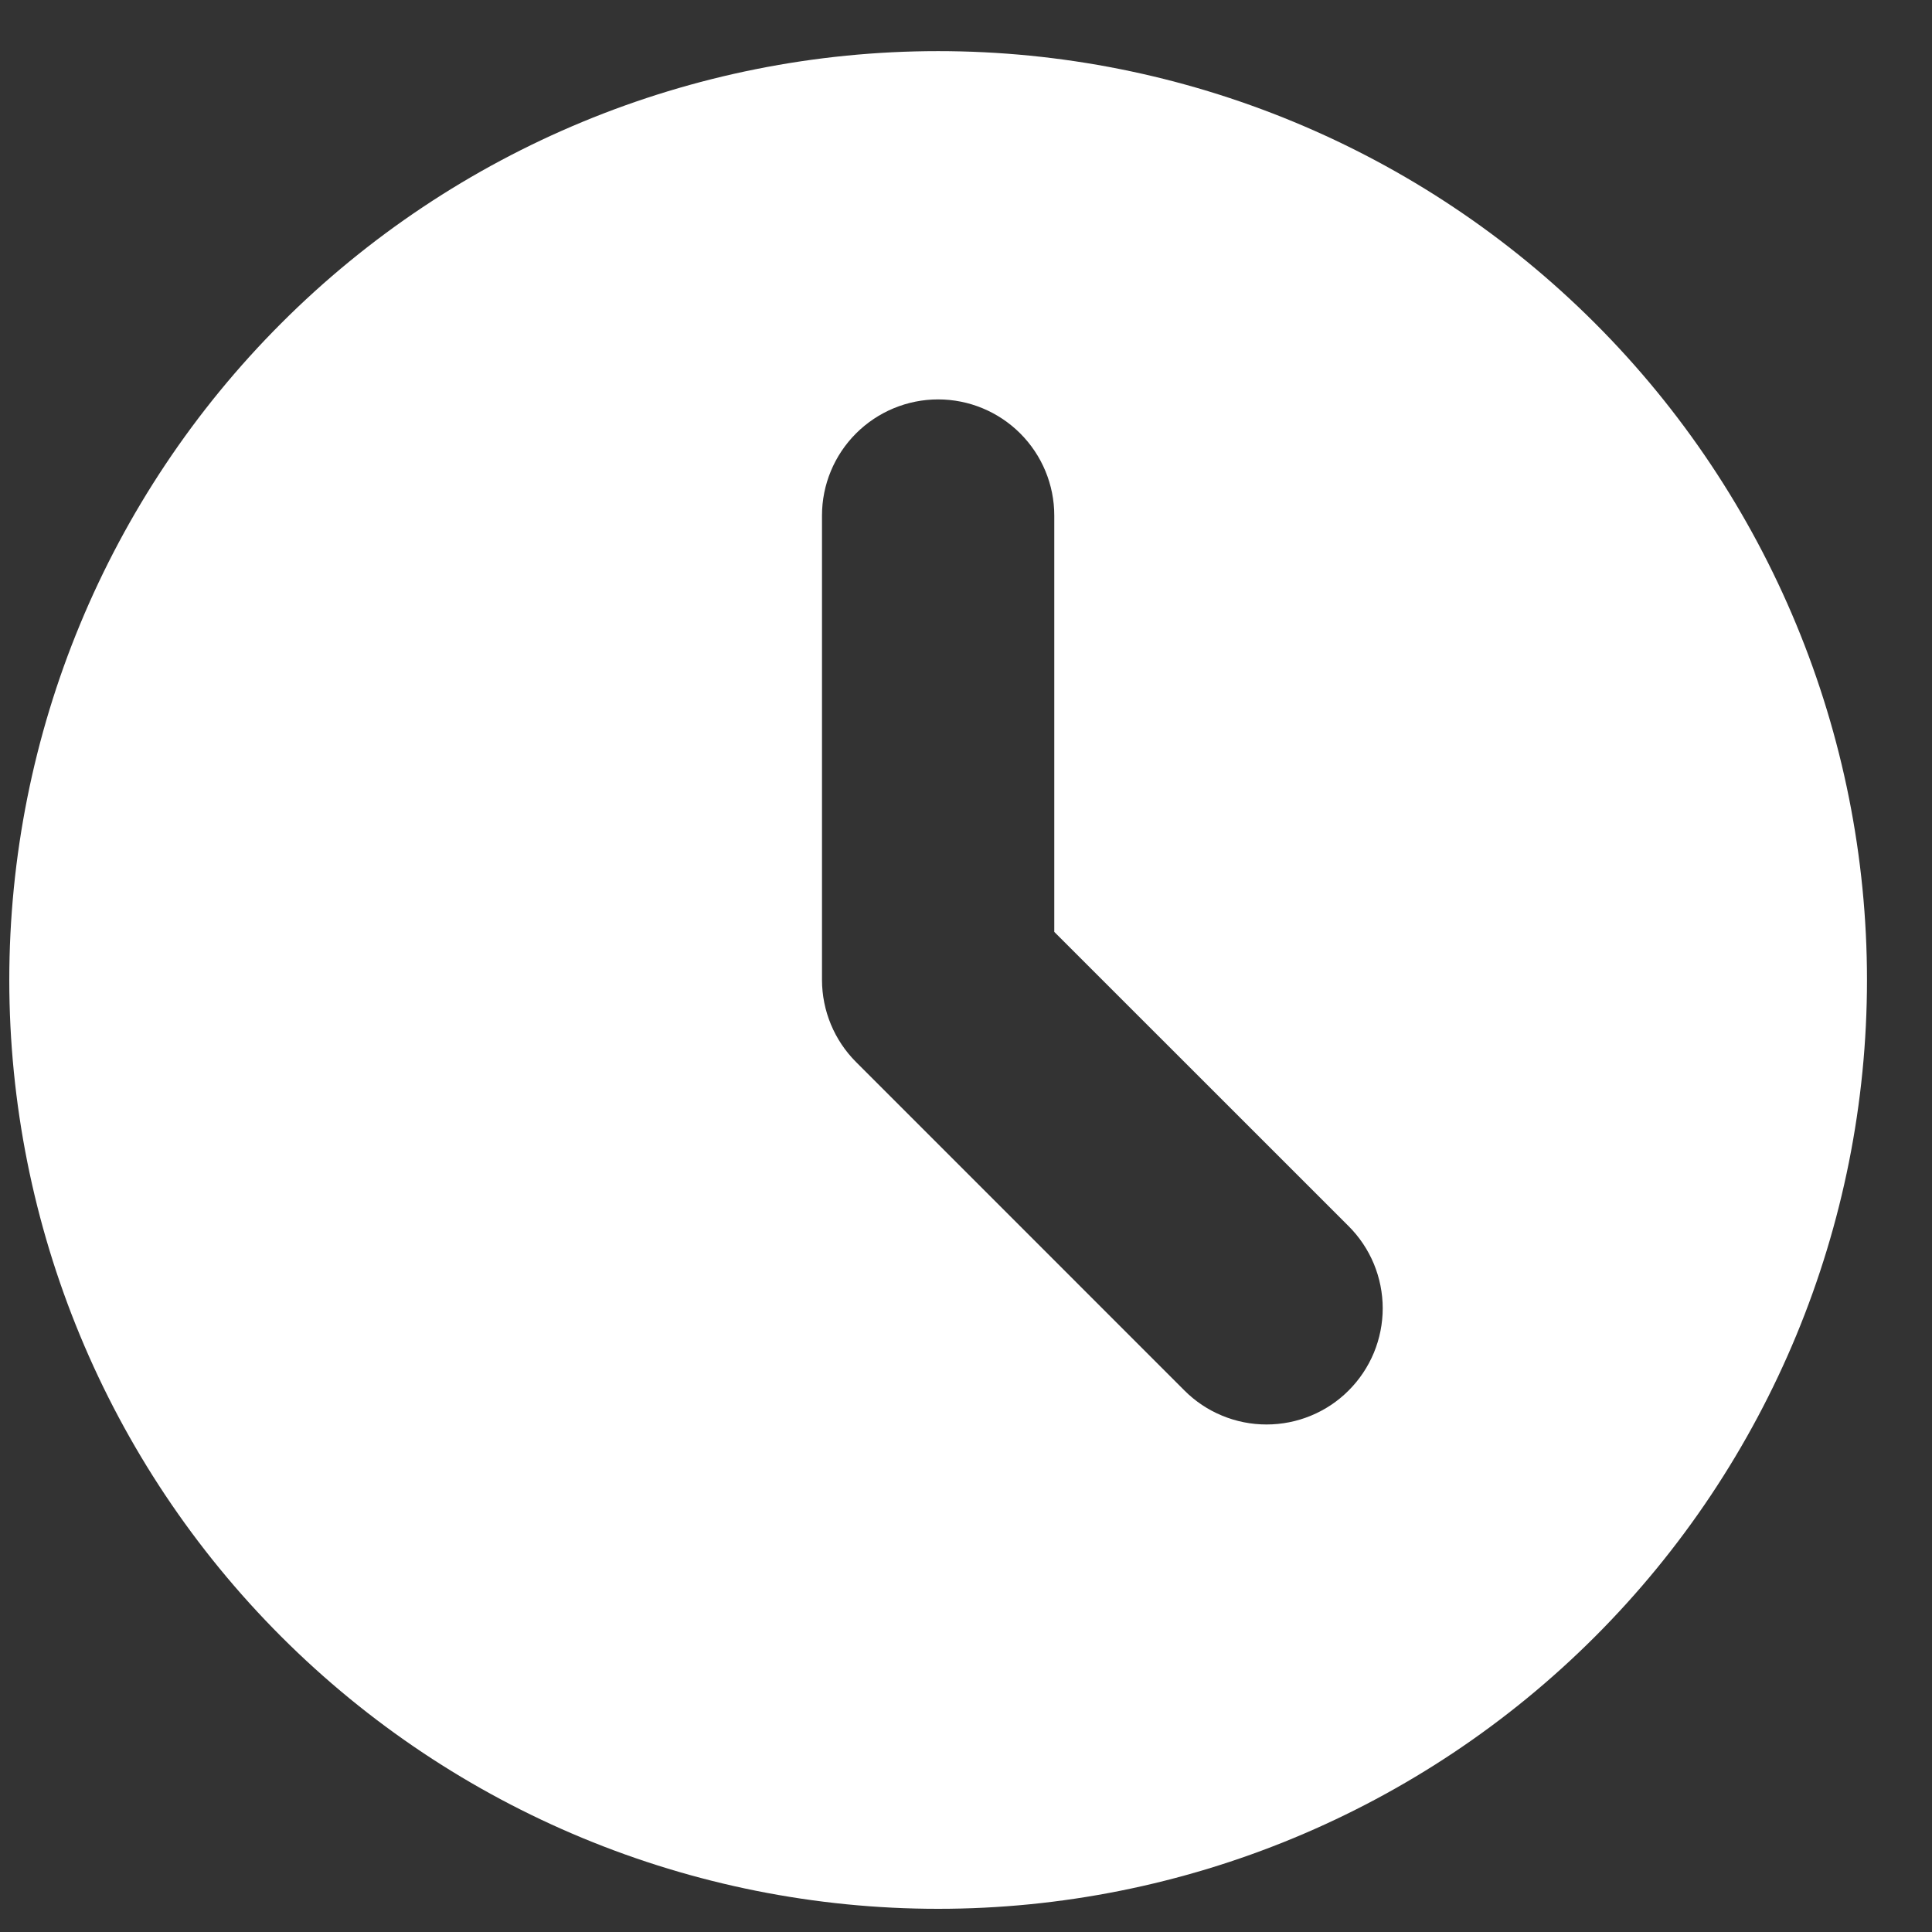 <svg width="16" height="16" viewBox="0 0 26 26" fill="none" xmlns="http://www.w3.org/2000/svg">
<rect x="0" y="0" width="26" height="26" fill="#333333" stroke="none"/>
<path fill-rule="evenodd" clip-rule="evenodd" d="M12.625 25.688C15.94 25.688 19.12 24.37 21.464 22.026C23.808 19.682 25.125 16.503 25.125 13.188C25.125 9.872 23.808 6.693 21.464 4.349C19.12 2.004 15.94 0.688 12.625 0.688C9.31 0.688 6.13 2.004 3.786 4.349C1.442 6.693 0.125 9.872 0.125 13.188C0.125 16.503 1.442 19.682 3.786 22.026C6.13 24.37 9.31 25.688 12.625 25.688ZM14.188 6.938C14.188 6.523 14.023 6.126 13.73 5.833C13.437 5.54 13.039 5.375 12.625 5.375C12.211 5.375 11.813 5.54 11.52 5.833C11.227 6.126 11.062 6.523 11.062 6.938V13.188C11.063 13.602 11.227 13.999 11.52 14.292L15.939 18.712C16.084 18.858 16.257 18.973 16.446 19.051C16.636 19.13 16.839 19.17 17.044 19.17C17.25 19.17 17.453 19.13 17.643 19.051C17.832 18.973 18.005 18.858 18.15 18.712C18.295 18.567 18.41 18.395 18.489 18.205C18.567 18.016 18.608 17.812 18.608 17.607C18.608 17.402 18.567 17.198 18.489 17.009C18.41 16.819 18.295 16.647 18.15 16.502L14.188 12.541V6.938Z" fill="#FFFFFF"/>
</svg>
